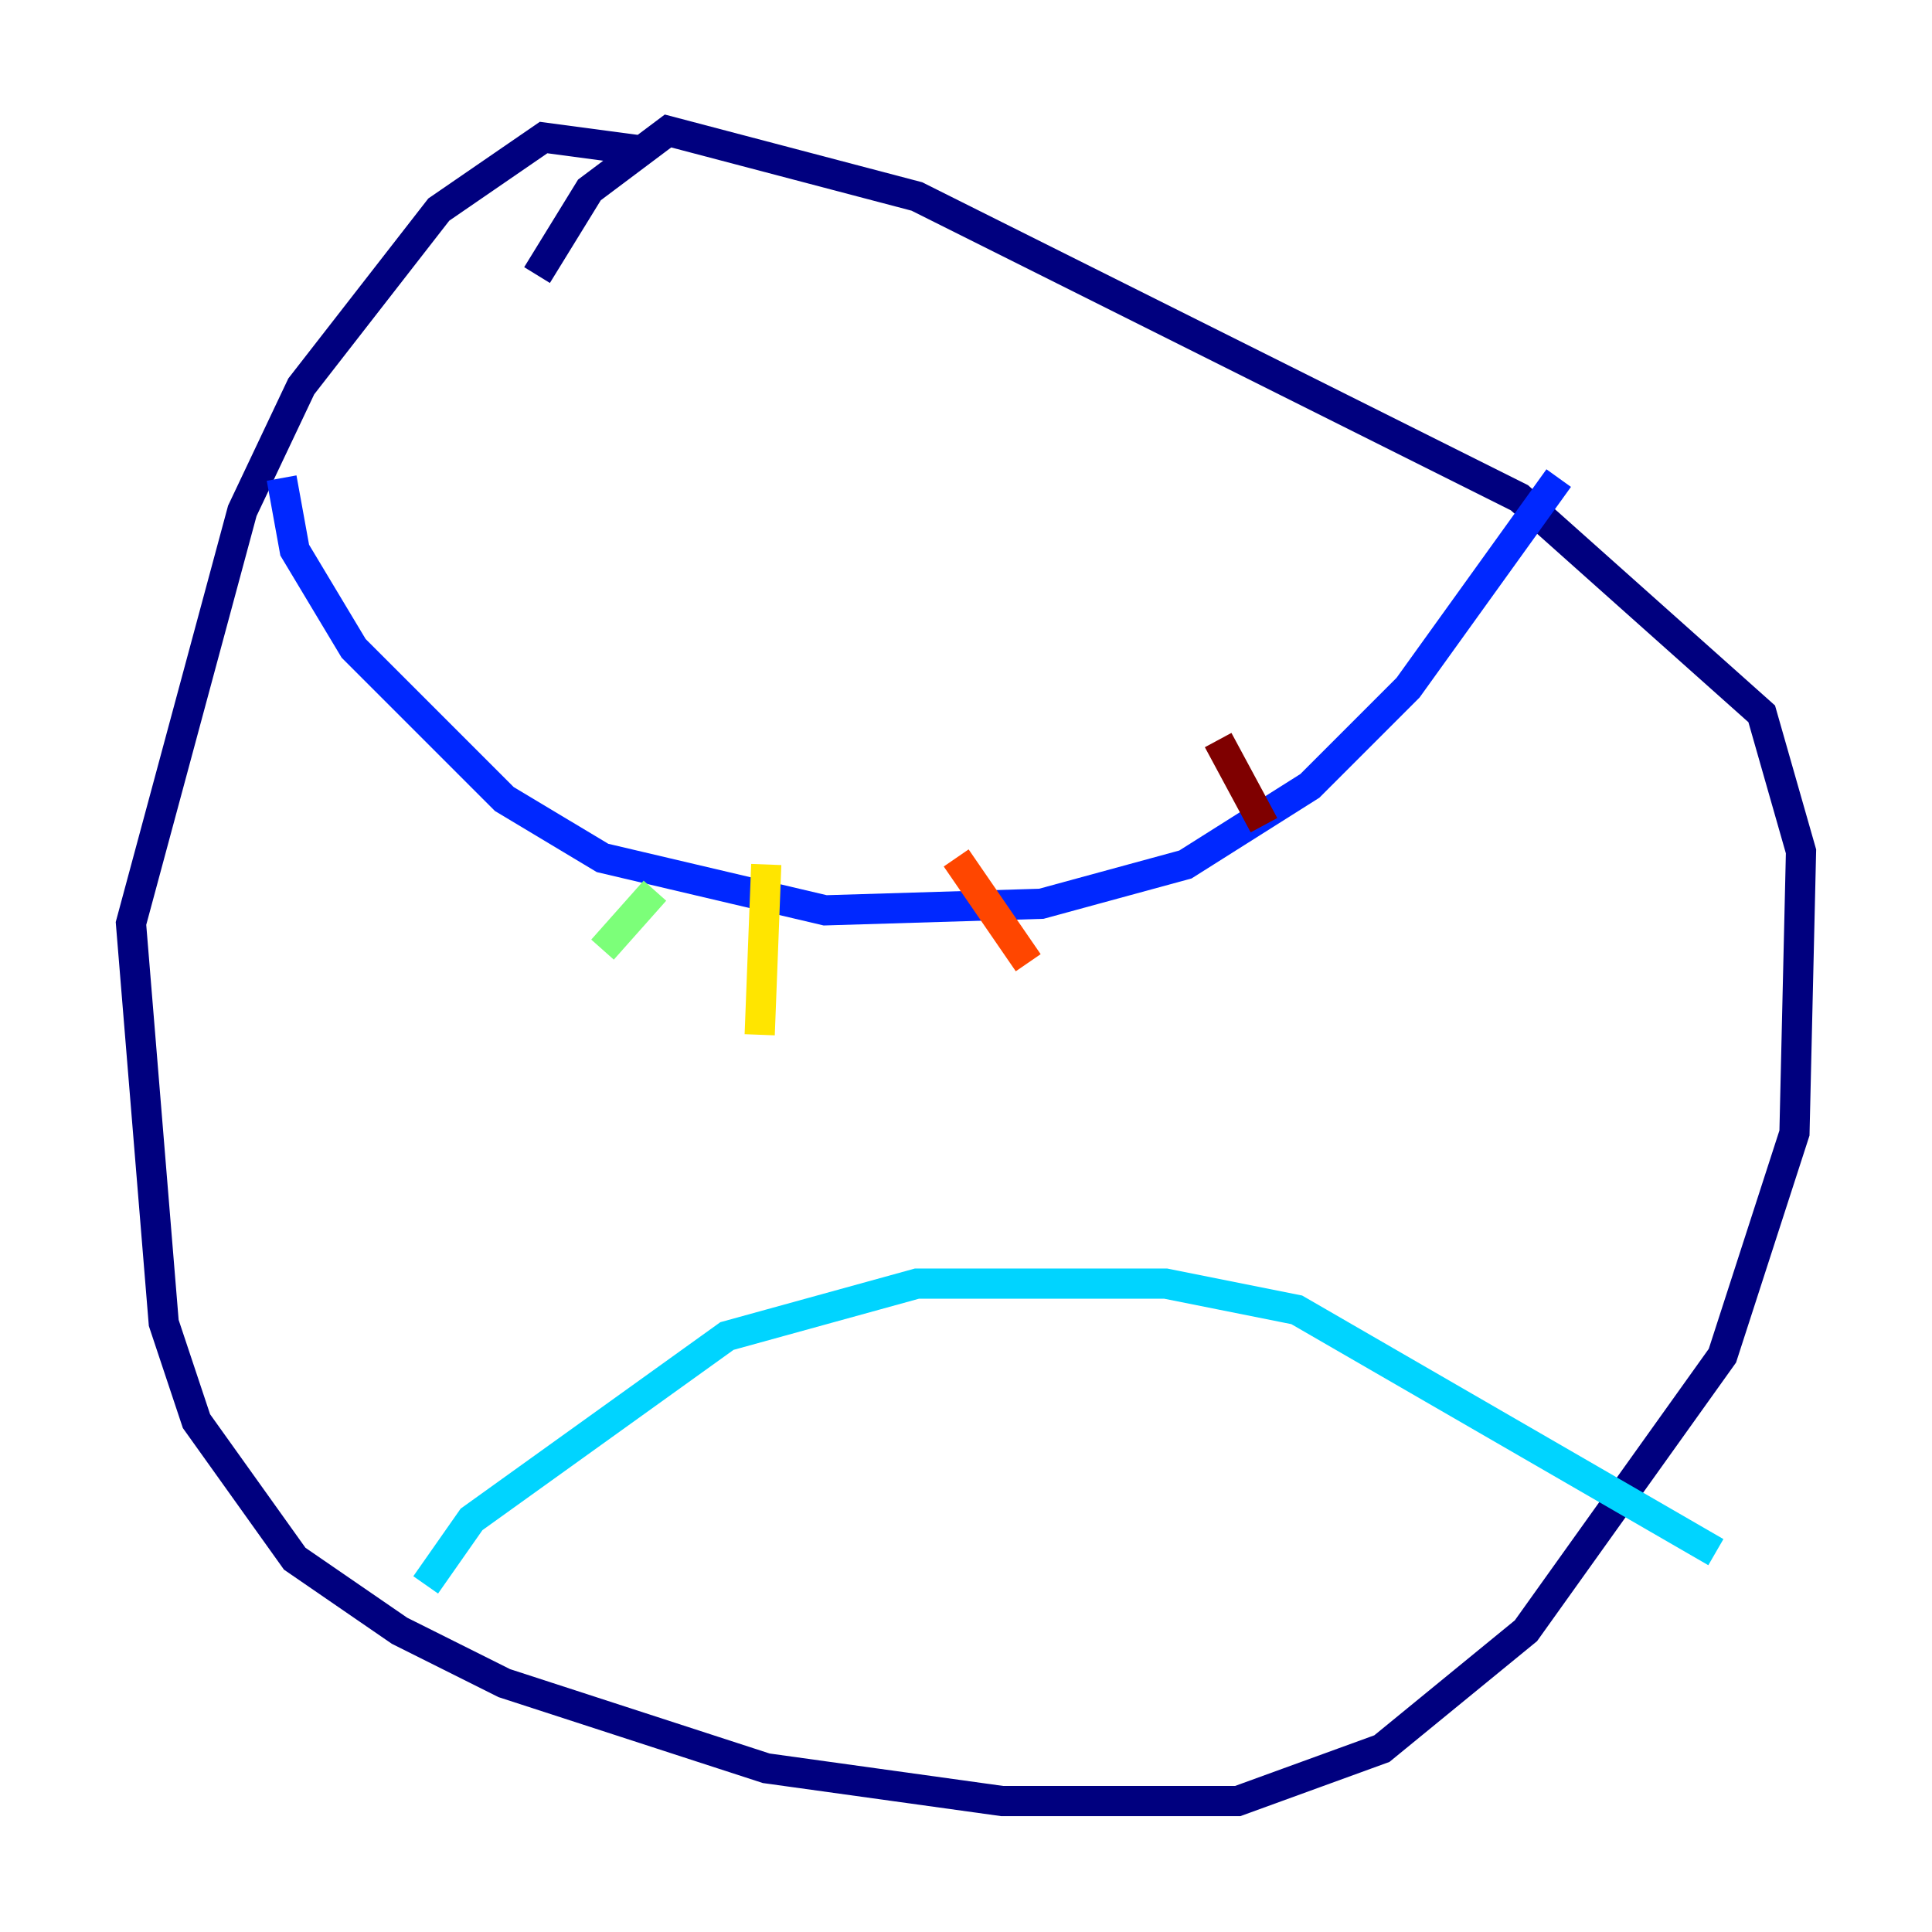 <?xml version="1.0" encoding="utf-8" ?>
<svg baseProfile="tiny" height="128" version="1.2" viewBox="0,0,128,128" width="128" xmlns="http://www.w3.org/2000/svg" xmlns:ev="http://www.w3.org/2001/xml-events" xmlns:xlink="http://www.w3.org/1999/xlink"><defs /><polyline fill="none" points="42.522,9.98 36.014,9.112 29.071,13.885 19.959,25.6 16.054,33.844 8.678,61.18 10.848,87.647 13.017,94.156 19.525,103.268 26.468,108.041 33.41,111.512 50.766,117.153 66.386,119.322 82.007,119.322 91.552,115.851 101.098,108.041 114.115,89.817 118.888,75.064 119.322,56.407 116.719,47.295 100.664,32.976 60.746,13.017 44.258,8.678 39.051,12.583 35.58,18.224" stroke="#00007f" stroke-width="2" /><polyline fill="none" points="18.658,31.675 19.525,36.447 23.43,42.956 33.41,52.936 39.919,56.841 54.671,60.312 68.99,59.878 78.536,57.275 86.78,52.068 93.288,45.559 103.268,31.675" stroke="#0028ff" stroke-width="2" /><polyline fill="none" points="28.203,105.003 31.241,100.664 48.163,88.515 60.746,85.044 77.234,85.044 85.912,86.78 113.681,102.834" stroke="#00d4ff" stroke-width="2" /><polyline fill="none" points="43.39,59.01 39.919,62.915" stroke="#7cff79" stroke-width="2" /><polyline fill="none" points="50.766,57.275 50.332,68.556" stroke="#ffe500" stroke-width="2" /><polyline fill="none" points="63.349,56.841 68.122,63.783" stroke="#ff4600" stroke-width="2" /><polyline fill="none" points="80.705,49.031 83.742,54.671" stroke="#7f0000" stroke-width="2" /></svg>
